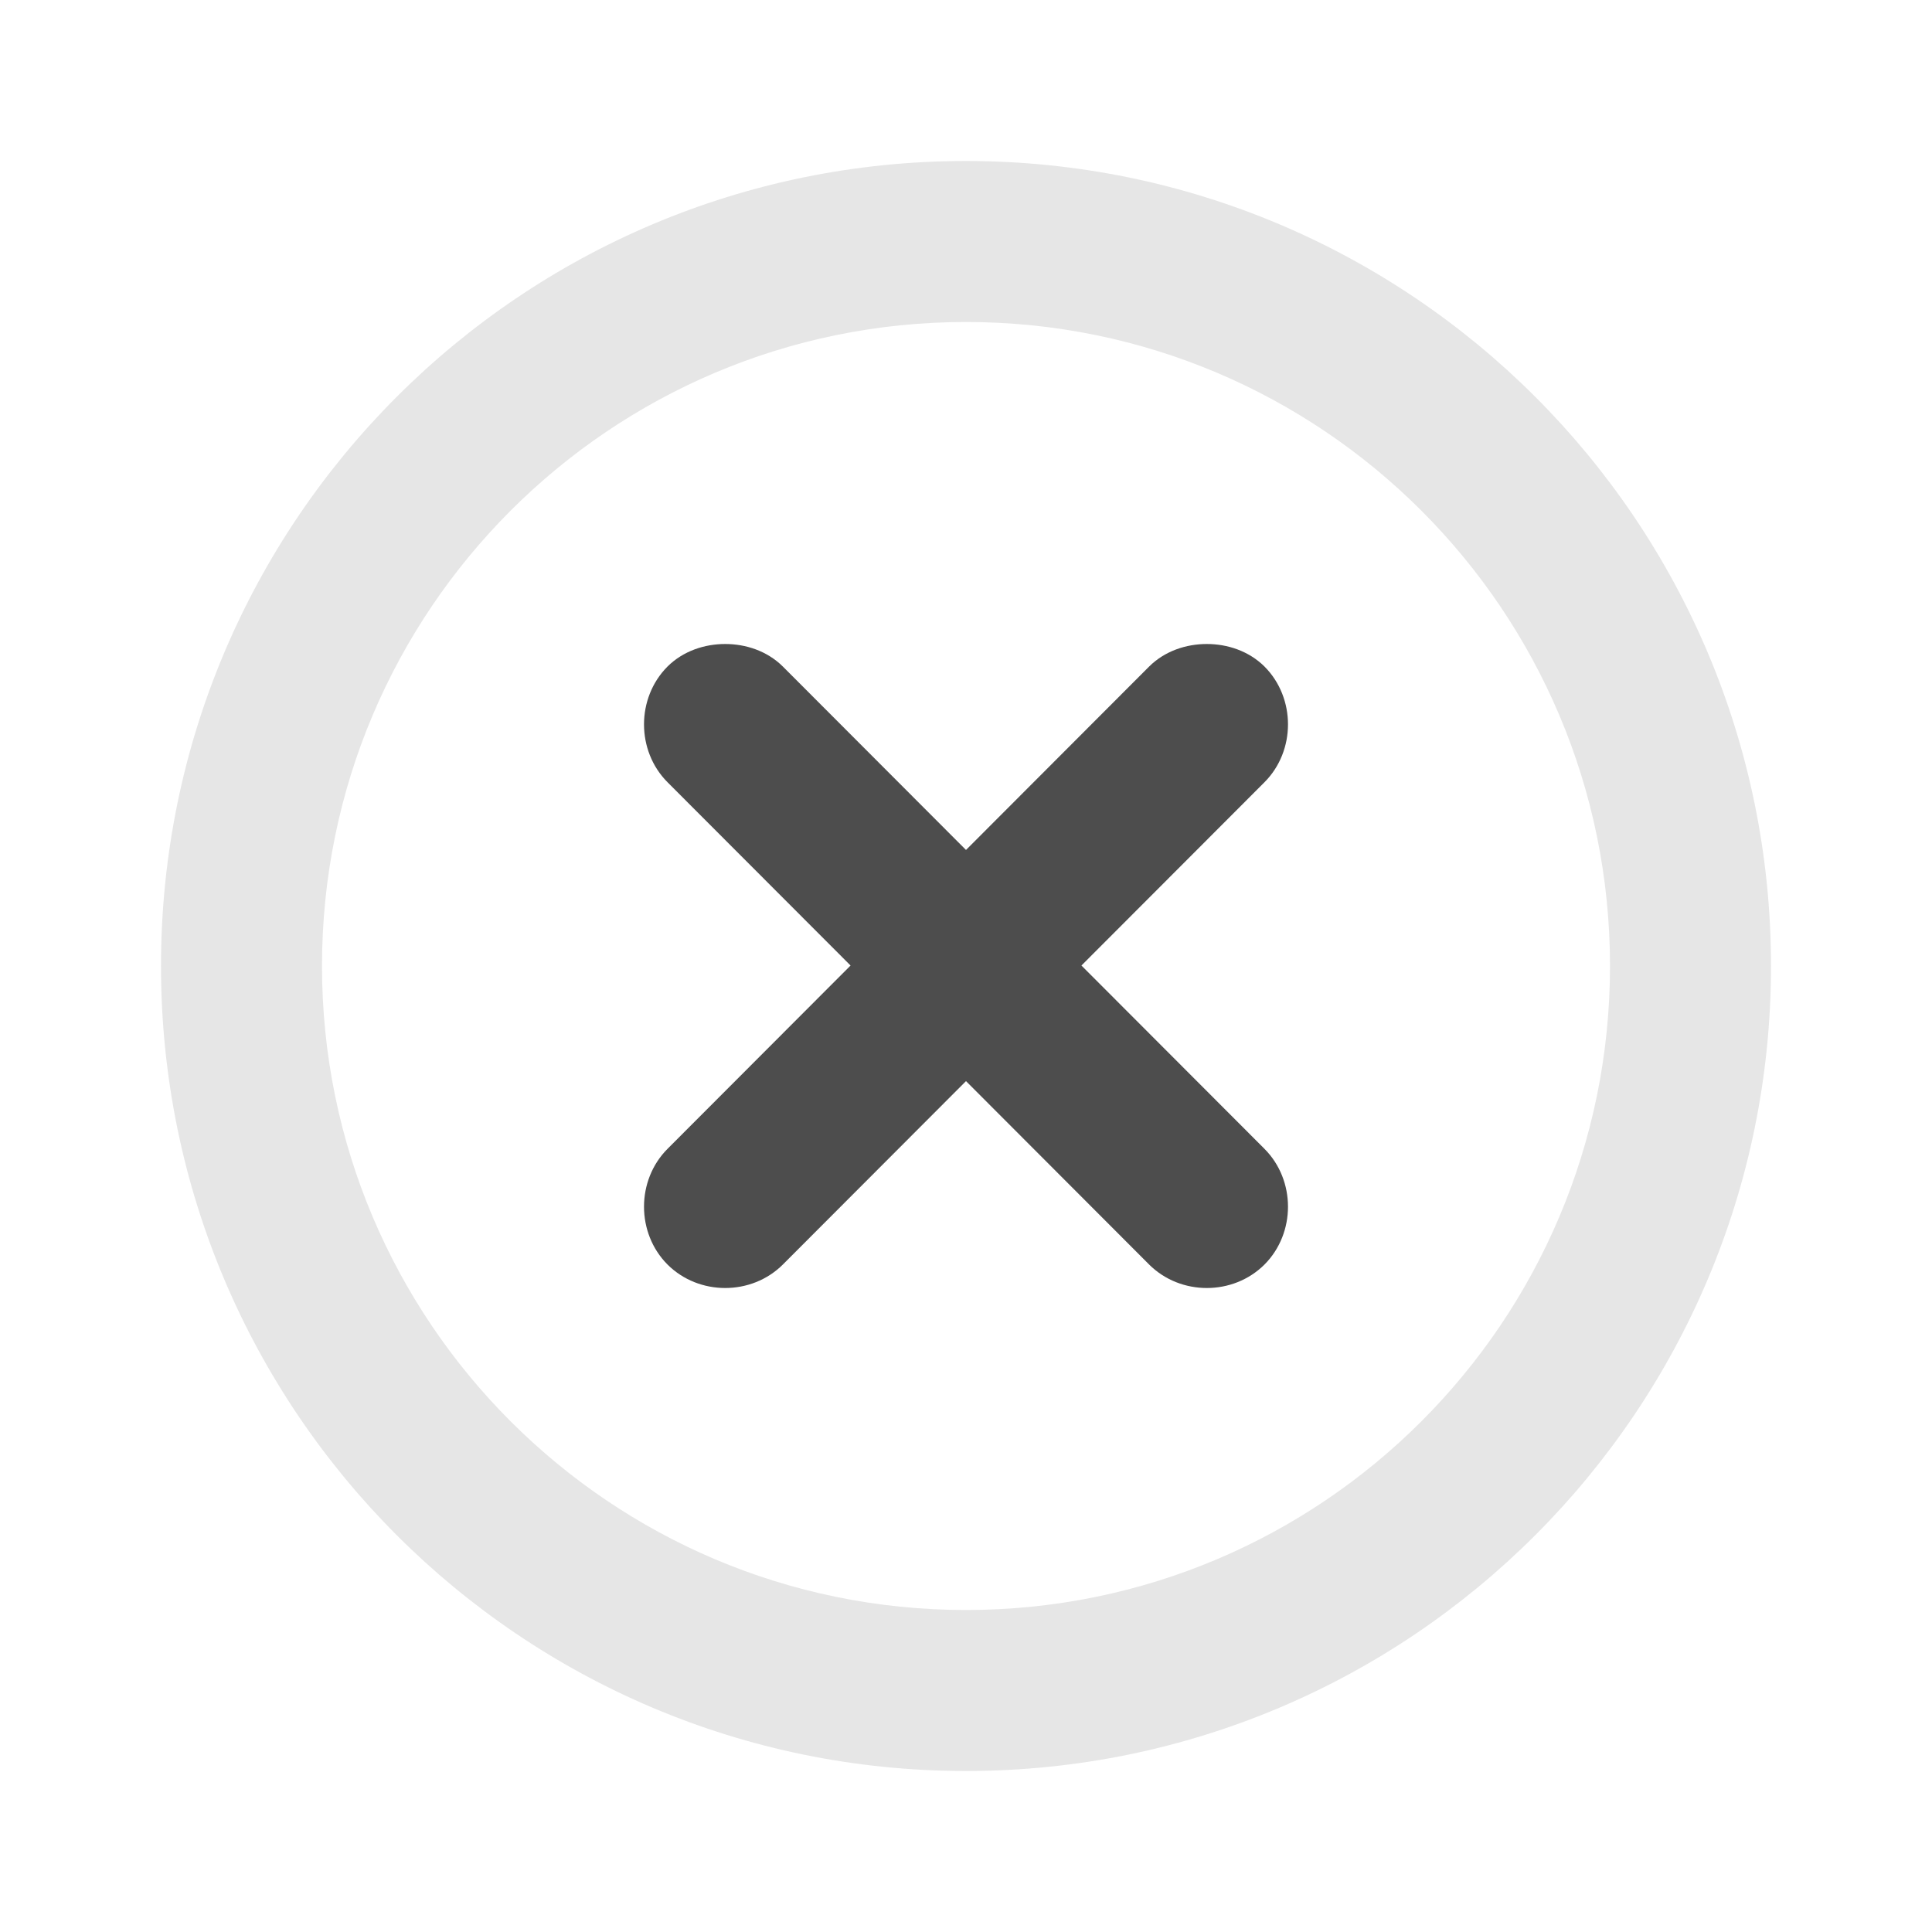 <svg width="48" height="48" viewBox="0 0 48 48" fill="none" xmlns="http://www.w3.org/2000/svg">
<path d="M24 4C12.954 4 4 12.954 4 24C4 35.046 12.954 44 24 44C35.046 44 44 35.046 44 24C44 12.954 35.046 4 24 4ZM24 8C32.836 8 40 15.164 40 24C40 32.836 32.836 40 24 40C15.164 40 8 32.836 8 24C8 15.164 15.164 8 24 8Z" fill="#E6E6E6"/>
<path d="M18.017 16C17.507 16 16.974 16.172 16.583 16.561C15.806 17.342 15.806 18.652 16.583 19.433L21.132 23.988L16.583 28.544C15.806 29.325 15.806 30.635 16.583 31.416C17.363 32.195 18.671 32.195 19.451 31.416L24 26.86L28.549 31.416C29.329 32.195 30.637 32.195 31.417 31.416C32.194 30.635 32.194 29.325 31.417 28.544L26.868 23.988L31.417 19.433C32.194 18.652 32.194 17.342 31.417 16.561C31.026 16.172 30.493 16 29.983 16C29.472 16 28.94 16.172 28.549 16.561L24 21.117L19.451 16.561C19.06 16.172 18.528 16 18.017 16Z" fill="#4D4D4D"/>
</svg>
